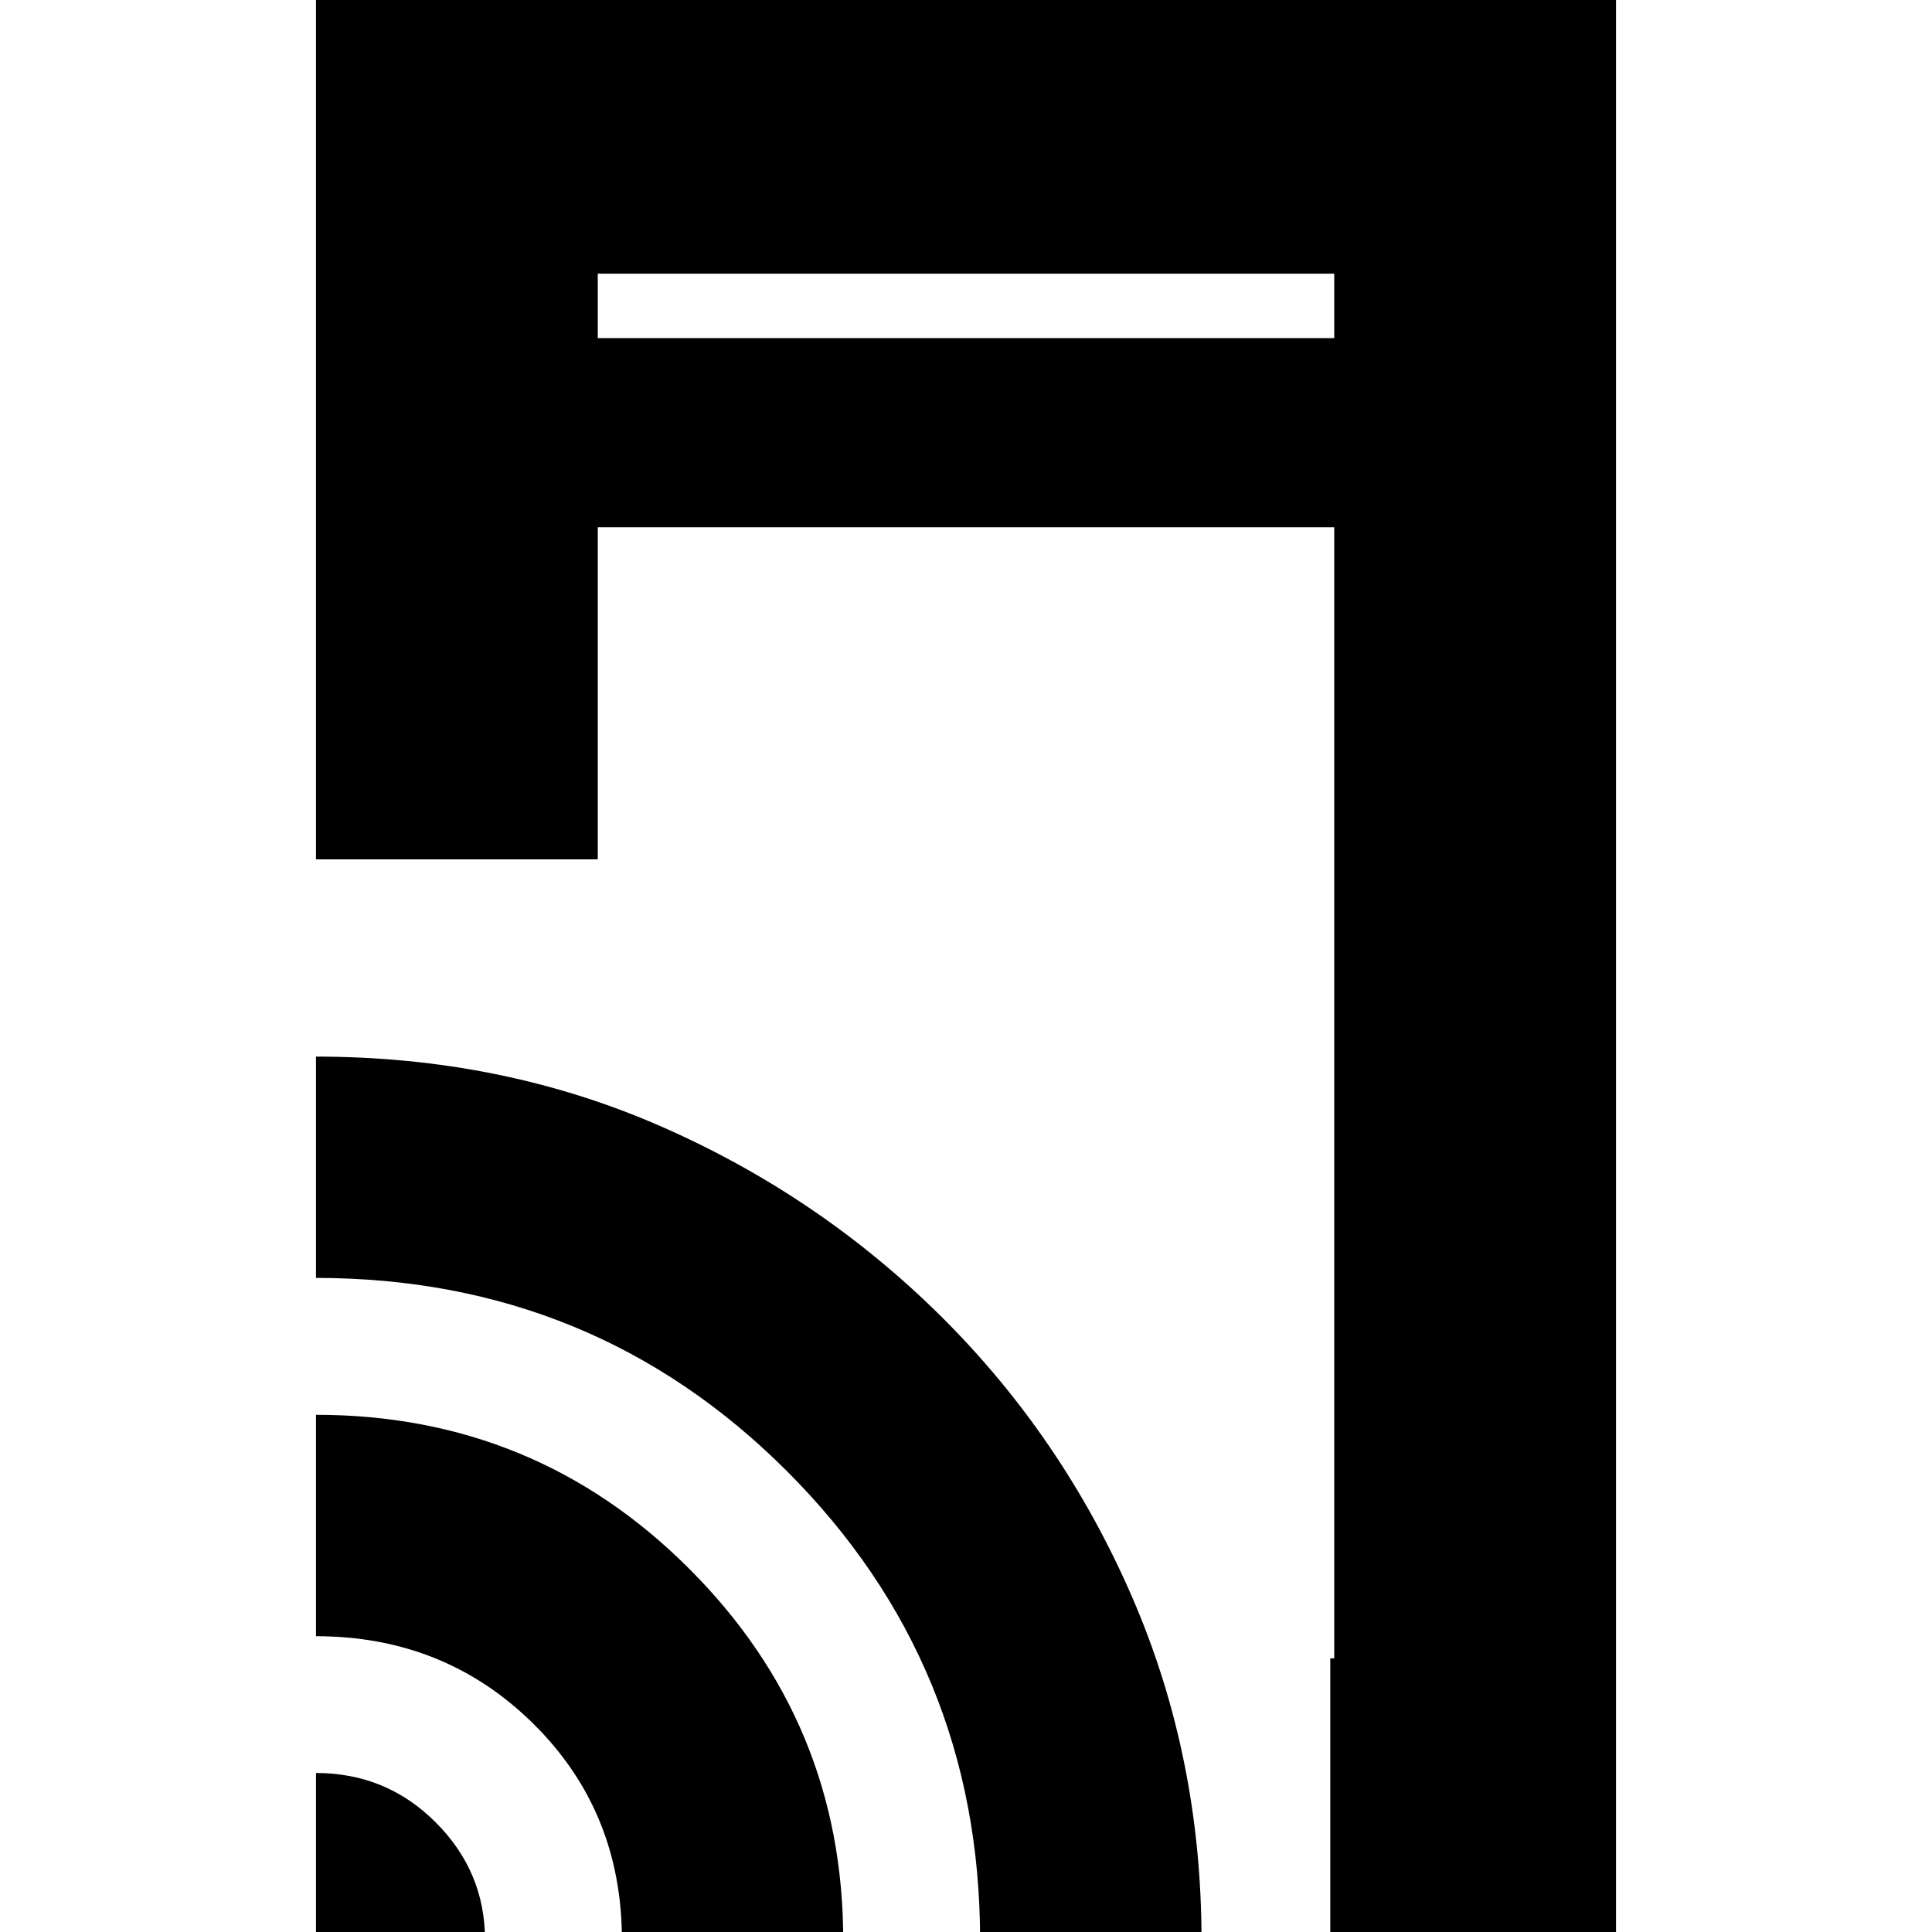 <svg xmlns="http://www.w3.org/2000/svg" height="20" width="20"><path d="M6.188 3.5h7.624v-.667H6.188Zm7.583 16.583v-2.916h.041V5.458H6.188v3.438H3.271V-.083h13.458v20.166Zm-10.5 0v-1.729q.729 0 1.239.511.511.51.511 1.218Zm3.167 0q0-1.333-.917-2.239-.917-.906-2.25-.906v-2.292q2.271 0 3.864 1.594 1.594 1.593 1.594 3.843Zm3.708 0q0-2.854-2-4.854t-4.875-2v-2.291q1.917 0 3.562.718 1.646.719 2.907 1.969 1.26 1.25 1.979 2.906.719 1.657.719 3.552ZM6.188 3.5v-.667.667Z"/></svg>